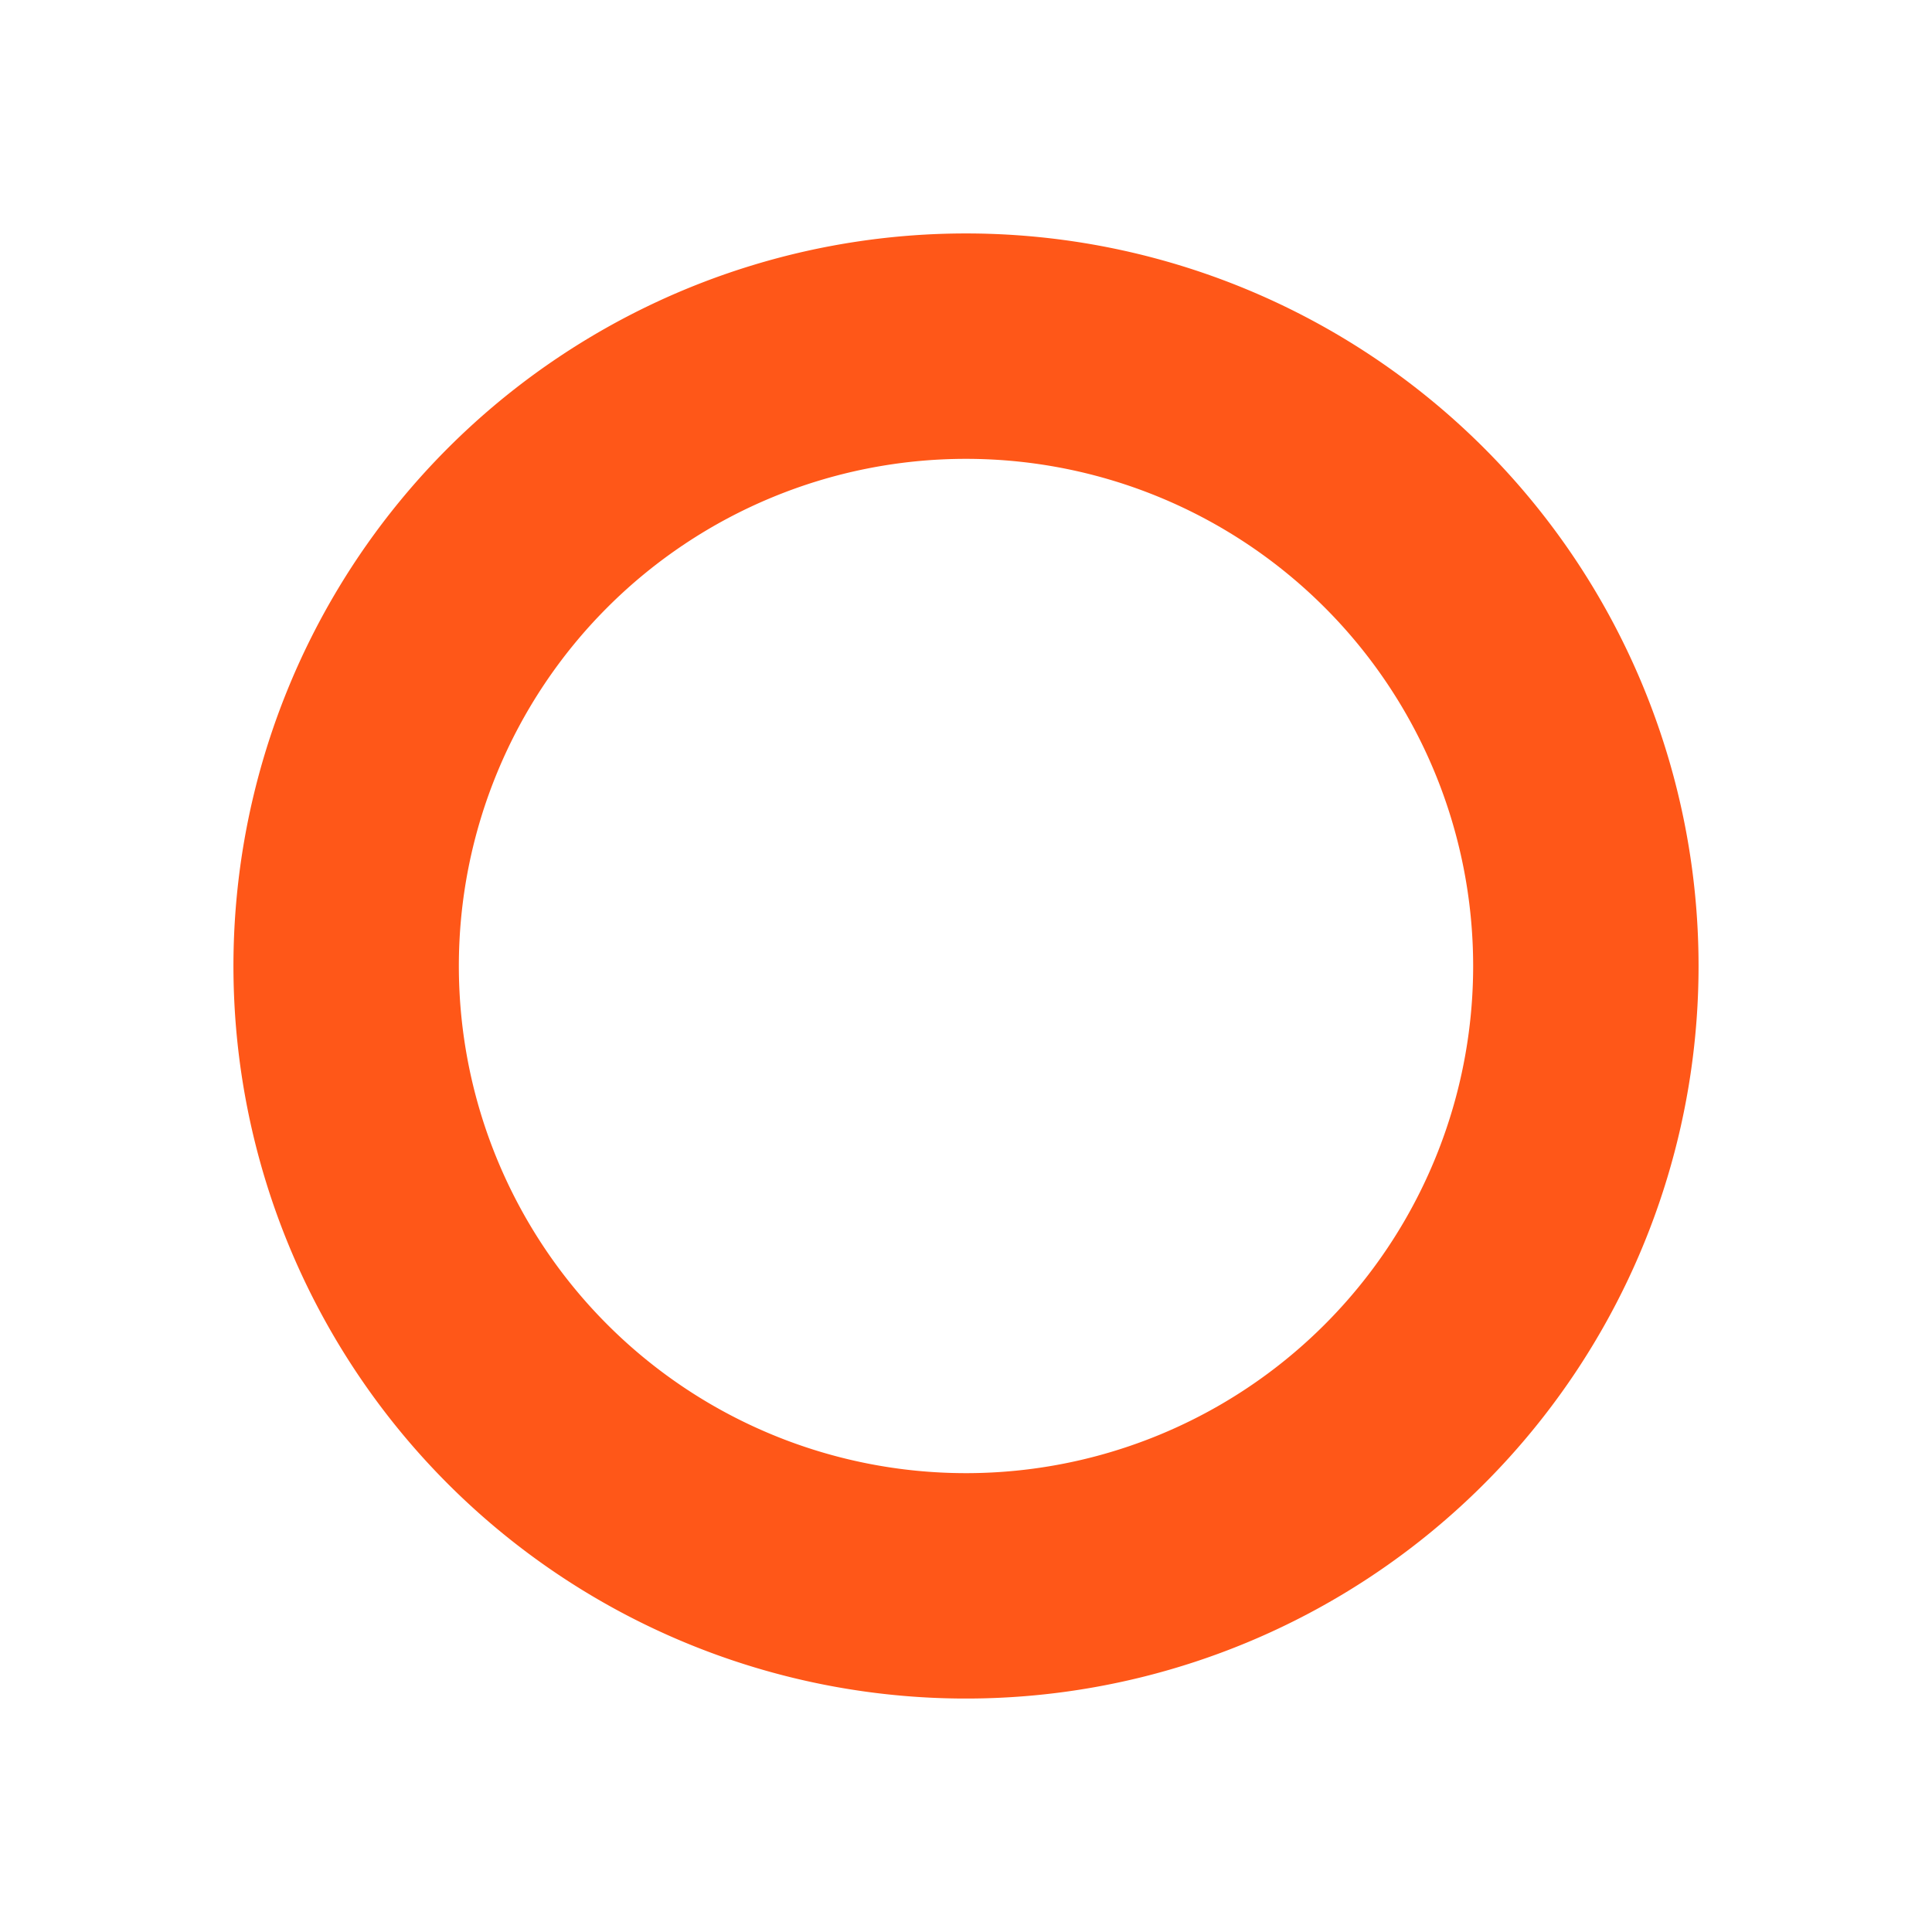 <svg xmlns="http://www.w3.org/2000/svg" viewBox="0 0 48 48"><title>waypoint1</title><path d="M24,5.8A18.2,18.2,0,1,0,42.2,24h0A18.2,18.2,0,0,0,24,5.8Zm0,30.8A12.6,12.6,0,1,1,36.6,24,12.6,12.6,0,0,1,24,36.6Z" style="fill:#ff5718"/></svg>
